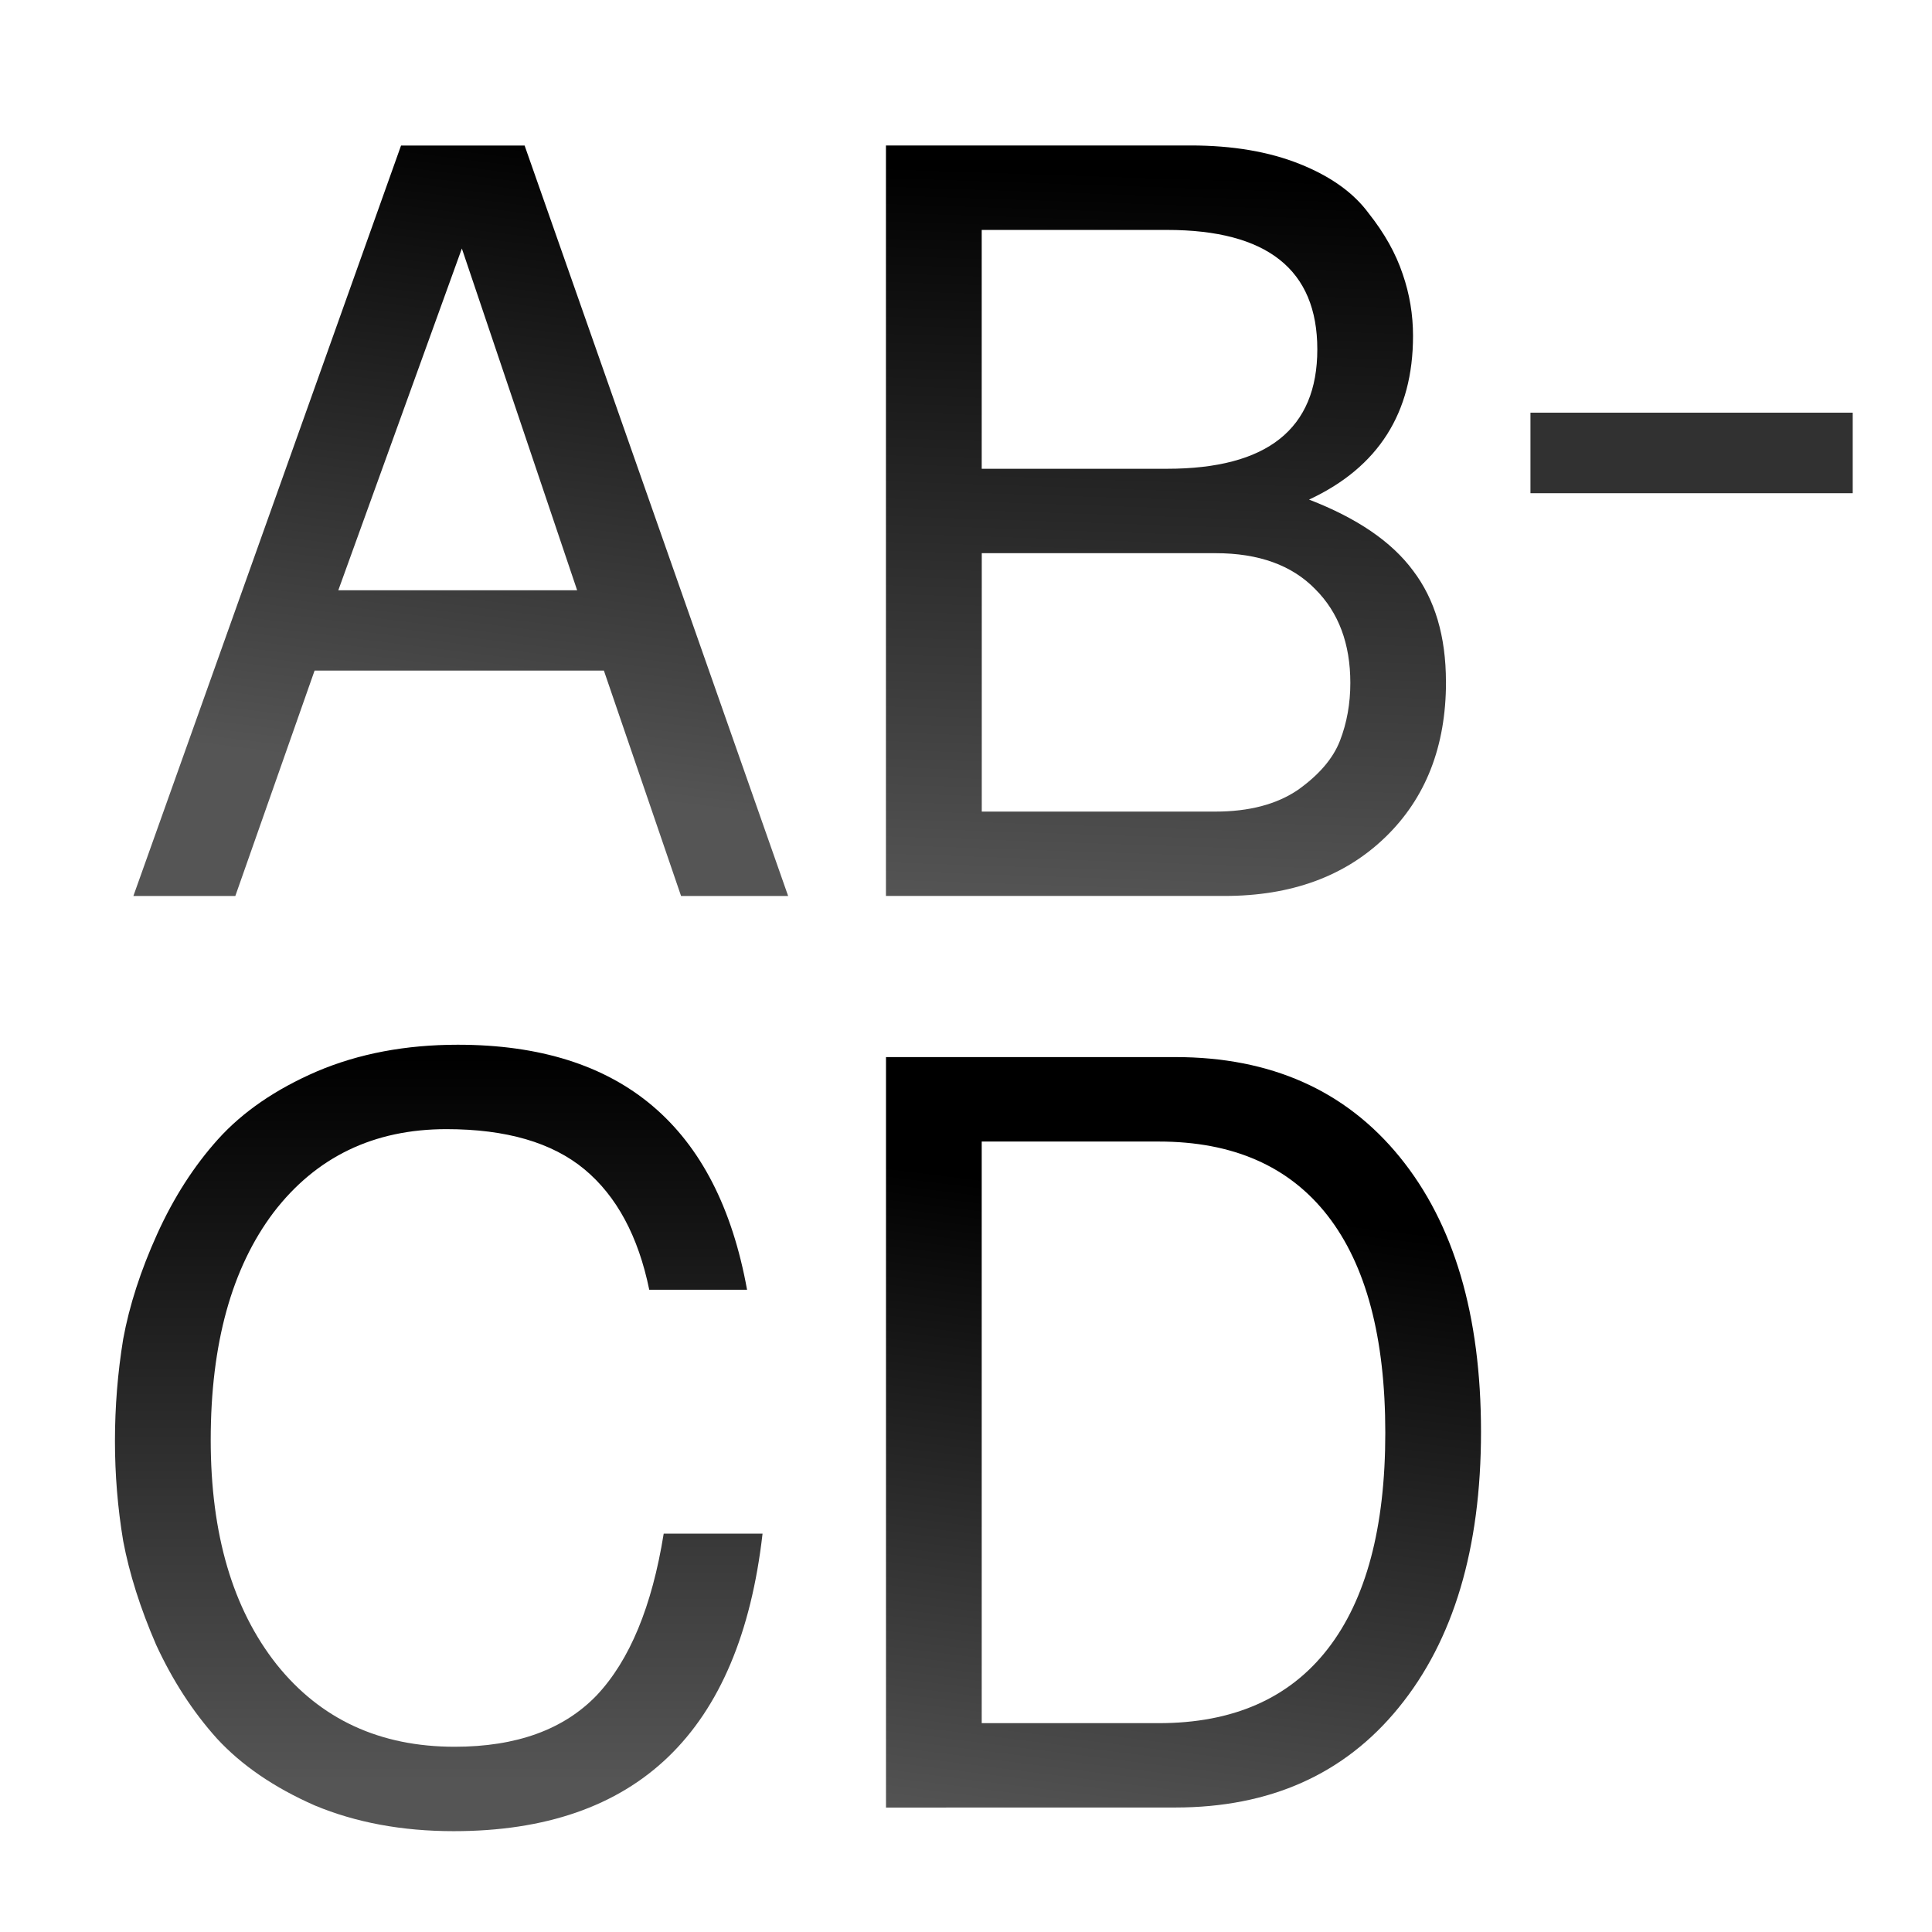 <svg height="24" viewBox="0 0 6.35 6.35" width="24" xmlns="http://www.w3.org/2000/svg" xmlns:xlink="http://www.w3.org/1999/xlink"><linearGradient id="a" gradientUnits="userSpaceOnUse" x1="12.315" x2="13.855" xlink:href="#e" y1="276.988" y2="264.673"/><linearGradient id="b" gradientUnits="userSpaceOnUse" x1="13.38" x2="13.855" xlink:href="#e" y1="278.729" y2="264.673"/><linearGradient id="c" gradientUnits="userSpaceOnUse" x1="14.225" x2="14.225" xlink:href="#e" y1="295.176" y2="281.322"/><linearGradient id="d" gradientUnits="userSpaceOnUse" x1="13.855" x2="15.394" xlink:href="#e" y1="295.461" y2="283.145"/><linearGradient id="e"><stop offset="0" stop-color="#555"/><stop offset="1"/></linearGradient><g transform="matrix(.172 0 0 .172 .529 -44.697)"><g fill="url(#a)" stroke-width=".492" transform="translate(-2.604 -1.741)"><path d="m11.068 274.421h-5.528l-1.515 4.308h-1.948l5.115-14.341h2.361l5.036 14.341h-2.046zm-.511-1.534-2.203-6.531-2.361 6.531z" fill="url(#a)"/><path d="m27.16 274.637q0 1.849-1.161 2.97-1.161 1.121-3.069 1.121h-6.472v-14.341h5.823q1.2 0 2.085.354.885.354 1.318.944.452.57.649 1.161.197.57.197 1.18 0 2.203-1.987 3.128 1.377.531 1.987 1.357.629.826.629 2.125zm-5.331-4.072q2.872 0 2.872-2.282 0-2.282-2.872-2.282h-3.541v4.564zm.925 6.551q.964 0 1.574-.413.61-.433.807-.944.197-.511.197-1.102 0-1.121-.669-1.79-.669-.689-1.908-.689h-4.466v4.938z" fill="url(#b)"/></g><path d="m26.17 267.752h6.158v1.539h-6.158z" fill="#252525" fill-opacity=".943"/><g fill="url(#d)" stroke-width=".492" transform="translate(-3.449 -1.255)"><path d="m2.57 288.659q0-.984.157-1.948.177-.964.649-2.007.472-1.043 1.161-1.81.708-.787 1.889-1.298 1.2-.511 2.695-.511 4.682 0 5.528 4.682h-1.869q-.315-1.534-1.239-2.302-.925-.767-2.636-.767-2.085 0-3.305 1.593-1.2 1.593-1.2 4.347 0 2.695 1.259 4.288 1.259 1.574 3.403 1.574 1.77 0 2.715-.984.944-1.003 1.279-3.088h1.889q-.649 5.685-5.902 5.685-1.475 0-2.656-.492-1.161-.511-1.869-1.279-.689-.767-1.161-1.79-.452-1.043-.63-1.987-.157-.944-.157-1.908z" fill="url(#c)"/><path d="m17.304 295.662v-14.341h5.528q2.734 0 4.288 1.908 1.554 1.908 1.554 5.252 0 3.344-1.574 5.272-1.554 1.908-4.269 1.908zm1.829-1.613h3.384q2.125 0 3.226-1.416 1.102-1.416 1.102-4.131 0-2.734-1.102-4.151-1.102-1.416-3.226-1.416h-3.384z" fill="url(#d)"/></g></g></svg>